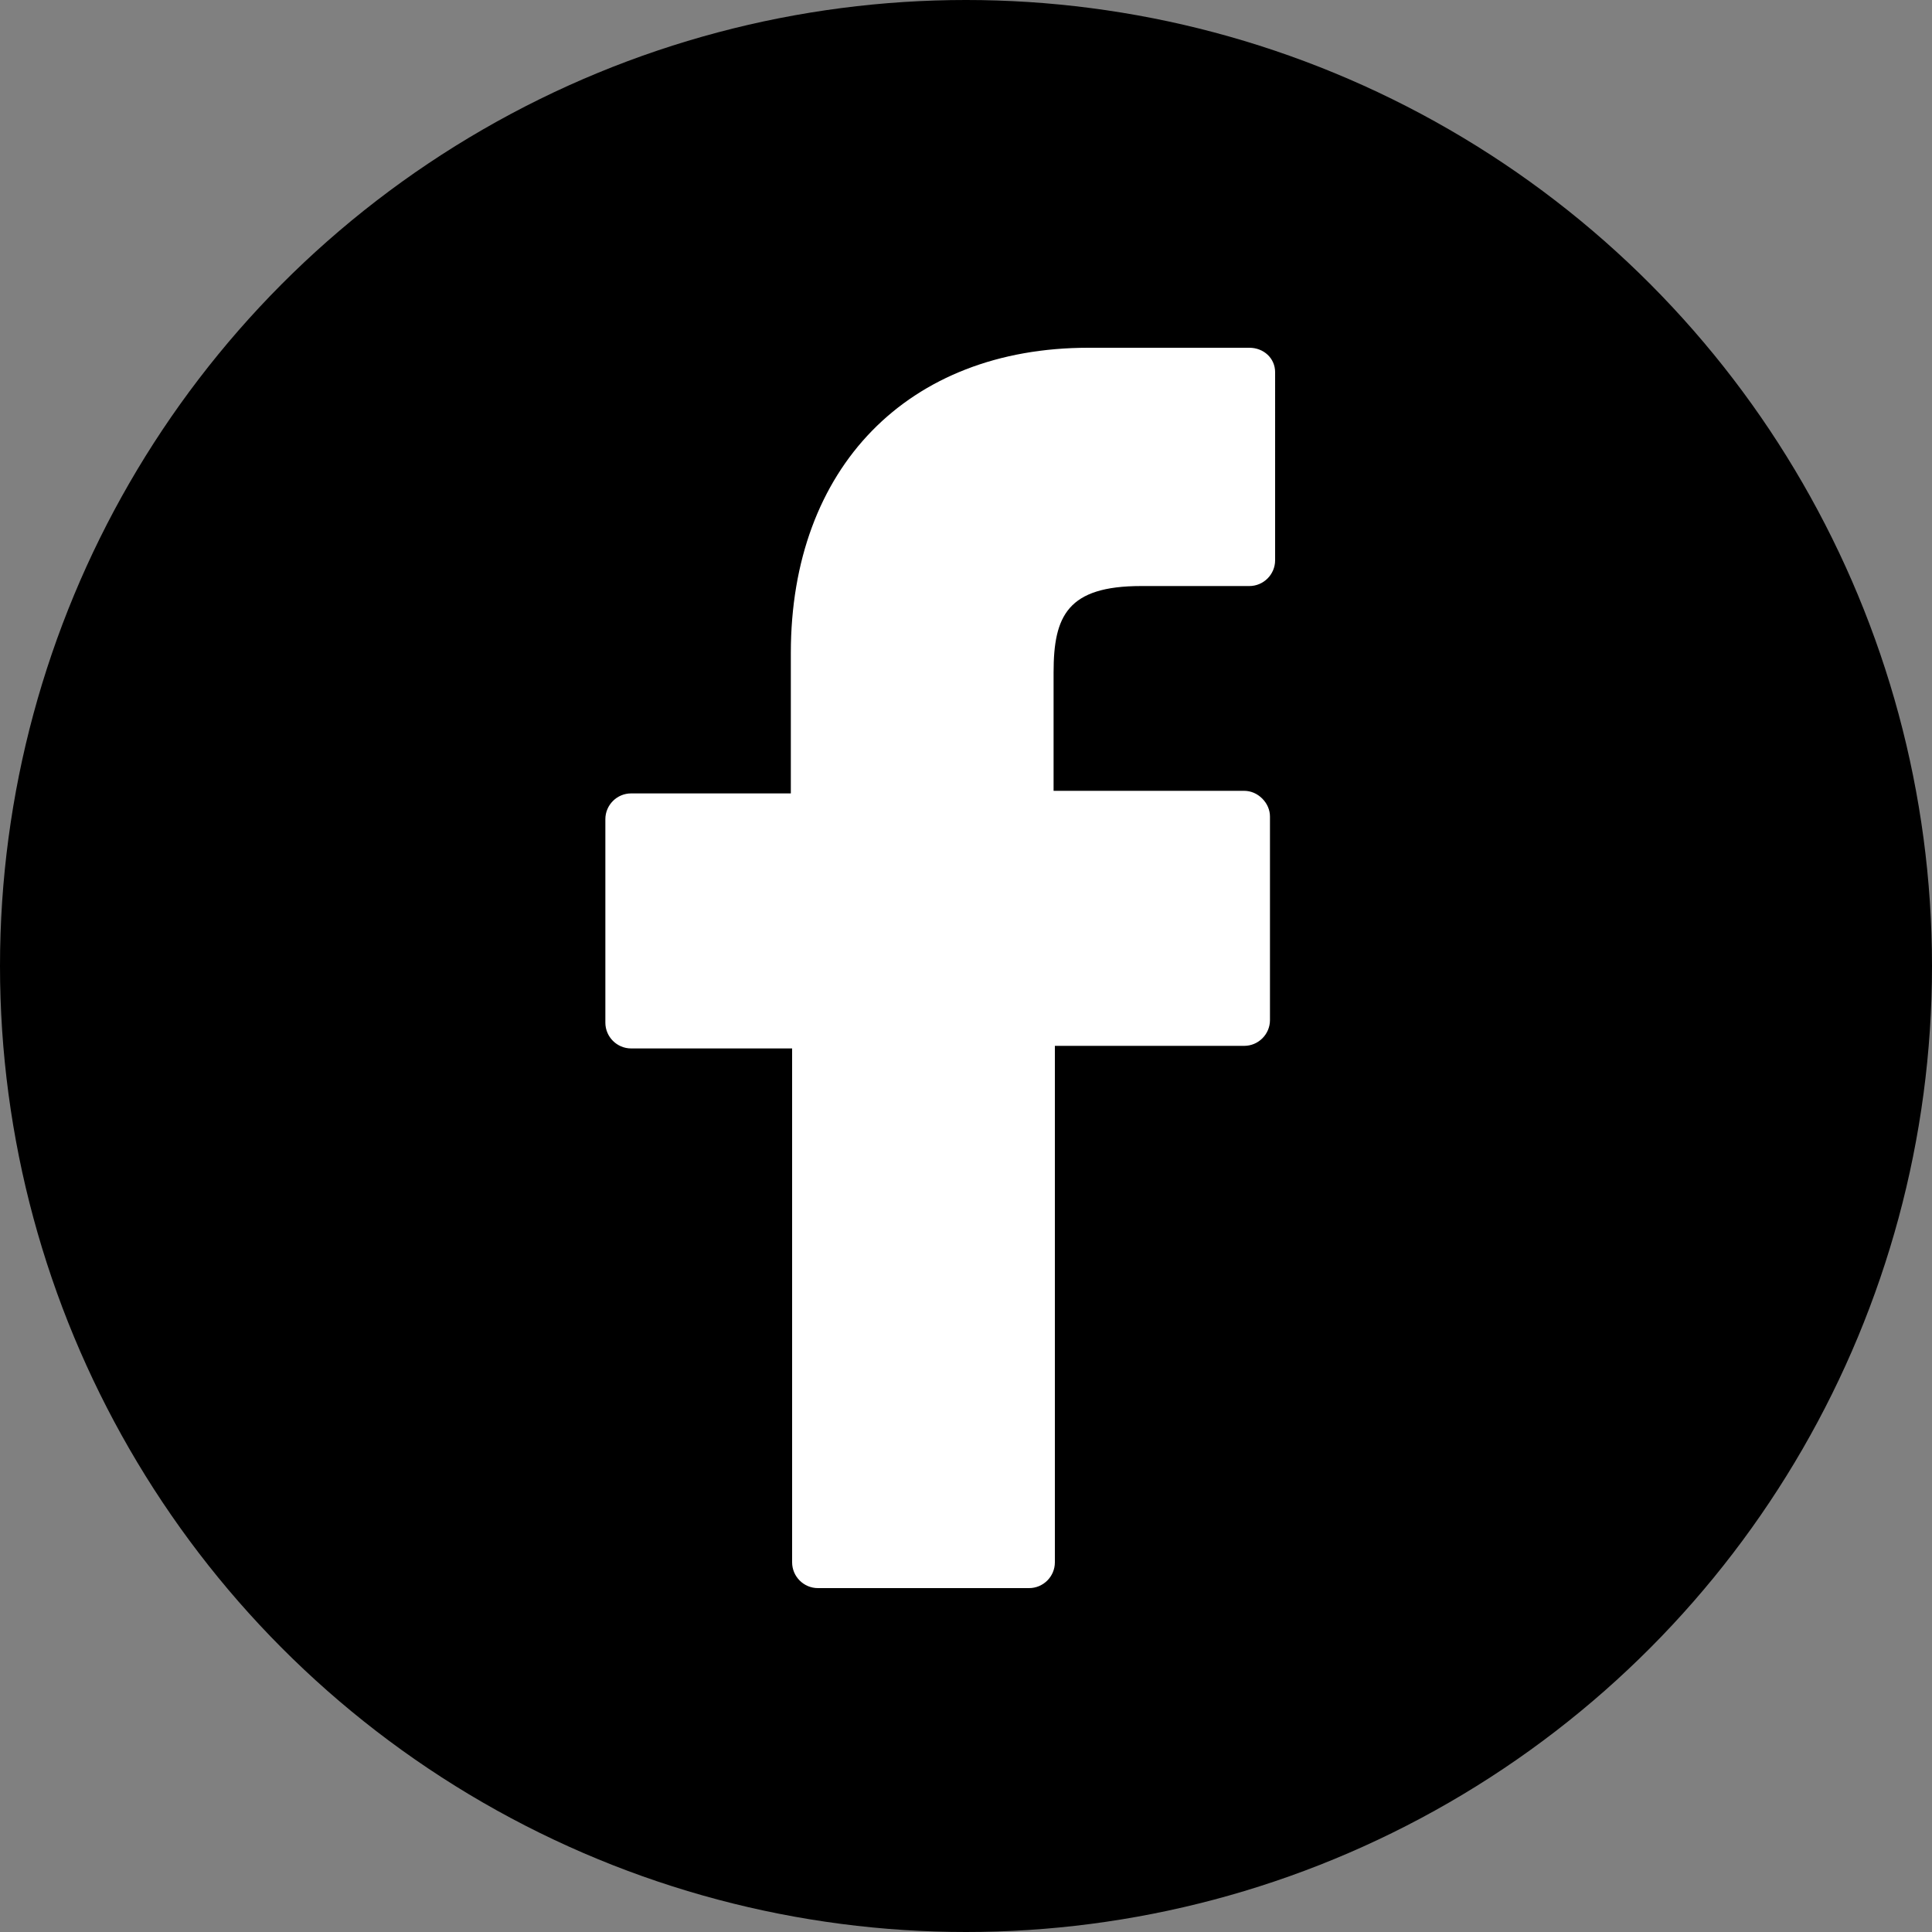 <?xml version="1.0" encoding="utf-8"?>
<!-- Generator: Adobe Illustrator 25.0.0, SVG Export Plug-In . SVG Version: 6.00 Build 0)  -->
<svg version="1.1" id="Capa_1" xmlns="http://www.w3.org/2000/svg" xmlns:xlink="http://www.w3.org/1999/xlink" x="0px" y="0px"
	 viewBox="0 0 150 150" style="enable-background:new 0 0 150 150;" xml:space="preserve">
<rect x="0" y="0" width="150" height="150" fill="#808080" stroke="none"/>
<style type="text/css">
	.st0{fill:#FFFFFF;}
</style>
<g>
	<circle cx="75" cy="75" r="75"/>
	<g>
		<path class="st0" d="M97,27l-12.5,0c-14,0-23.1,9.3-23.1,23.7v10.9H49c-1.1,0-2,0.9-2,2v15.8c0,1.1,0.9,2,2,2h12.5v39.9
			c0,1.1,0.9,2,2,2h16.4c1.1,0,2-0.9,2-2V81.2h14.7c1.1,0,2-0.9,2-2l0-15.8c0-0.5-0.2-1-0.6-1.4s-0.9-0.6-1.4-0.6H81.8v-9.2
			c0-4.4,1.1-6.7,6.8-6.7l8.4,0c1.1,0,2-0.9,2-2V28.9C99,27.8,98.1,27,97,27z"/>
	</g>
</g>
</svg>
